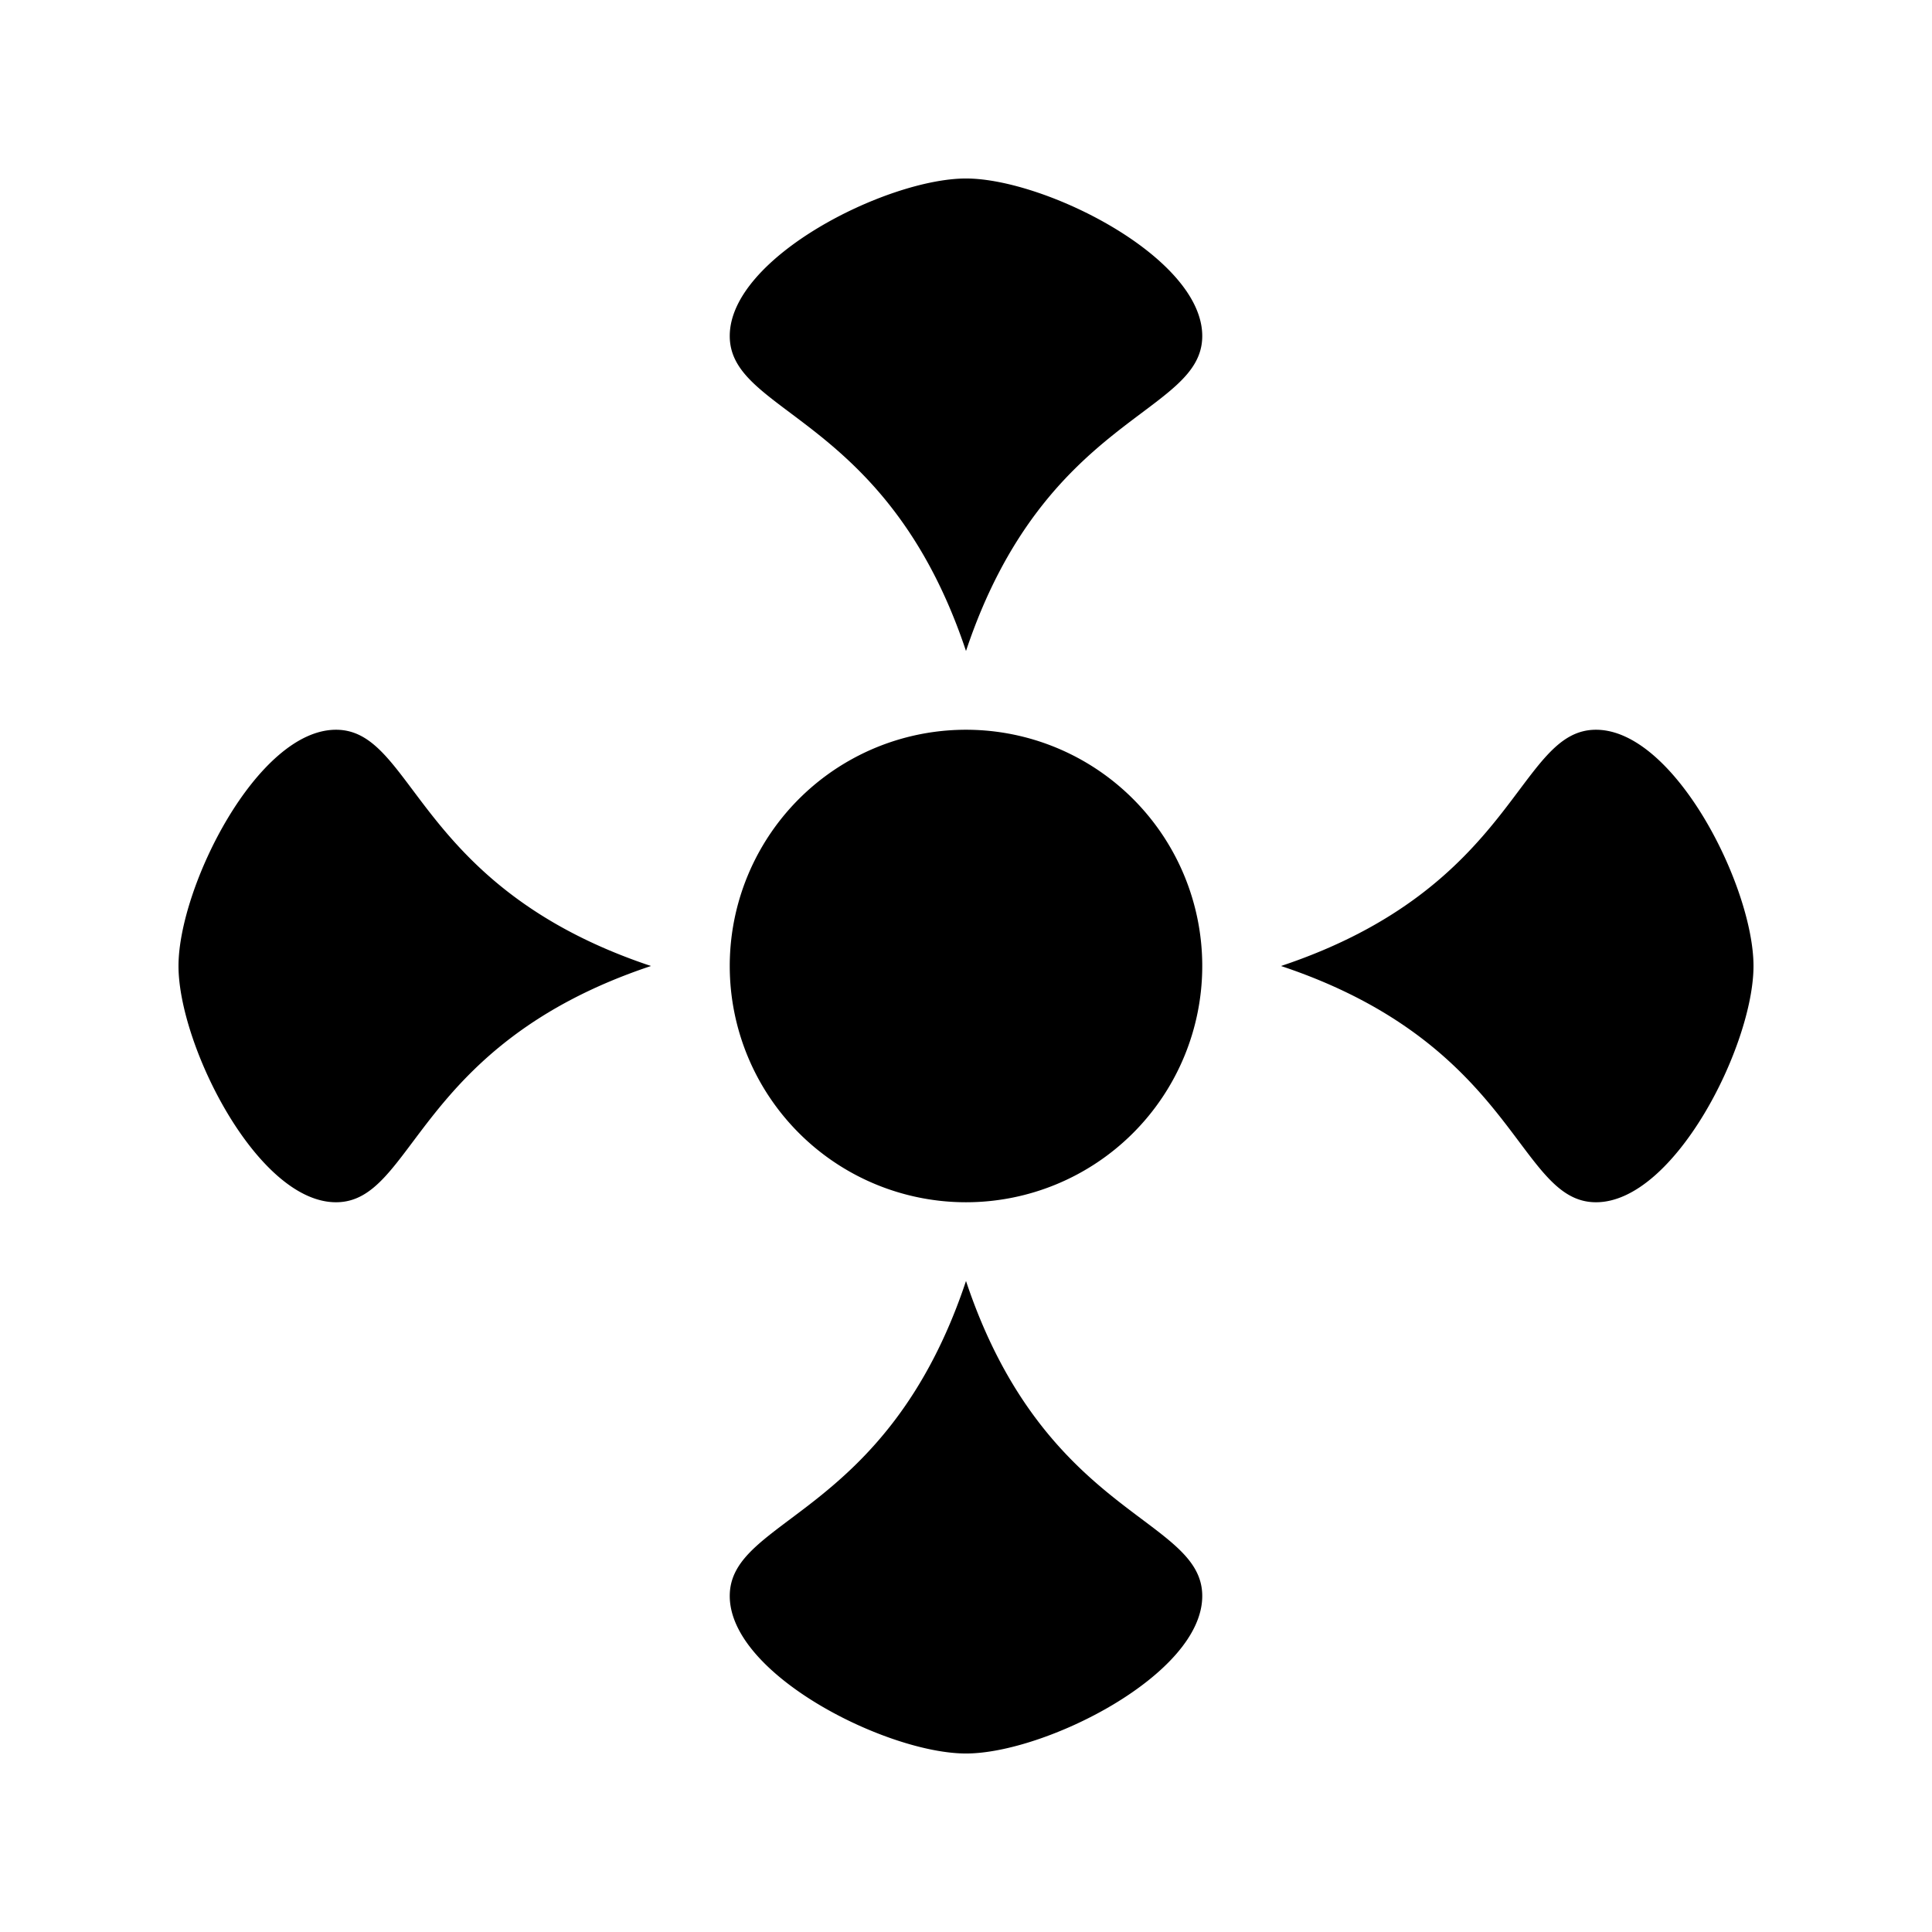 <svg xmlns="http://www.w3.org/2000/svg" width="100%" height="100%" viewBox="0 0 588.8 588.8"><path fill="currentColor" d="M294.4 54.4c-24 0-72 24-72 48s48 24 72 96c24-72 72-72 72-96s-48-48-72-48zM102.4 222.4c-24 0-48 48-48 72s24 72 48 72 24-48 96-72c-72-24-72-72-96-72z m384 0c-24 0-24 48-96 72 72 24 72 72 96 72s48-48 48-72-24-72-48-72z m-189.906 0.03A72 72 0 0 0 222.4 294.4a72 72 0 0 0 144 0 72 72 0 0 0-69.906-71.97zM294.4 390.4c-24 72-72 72-72 96s48 48 72 48 72-24 72-48-48-24-72-96z" /></svg>